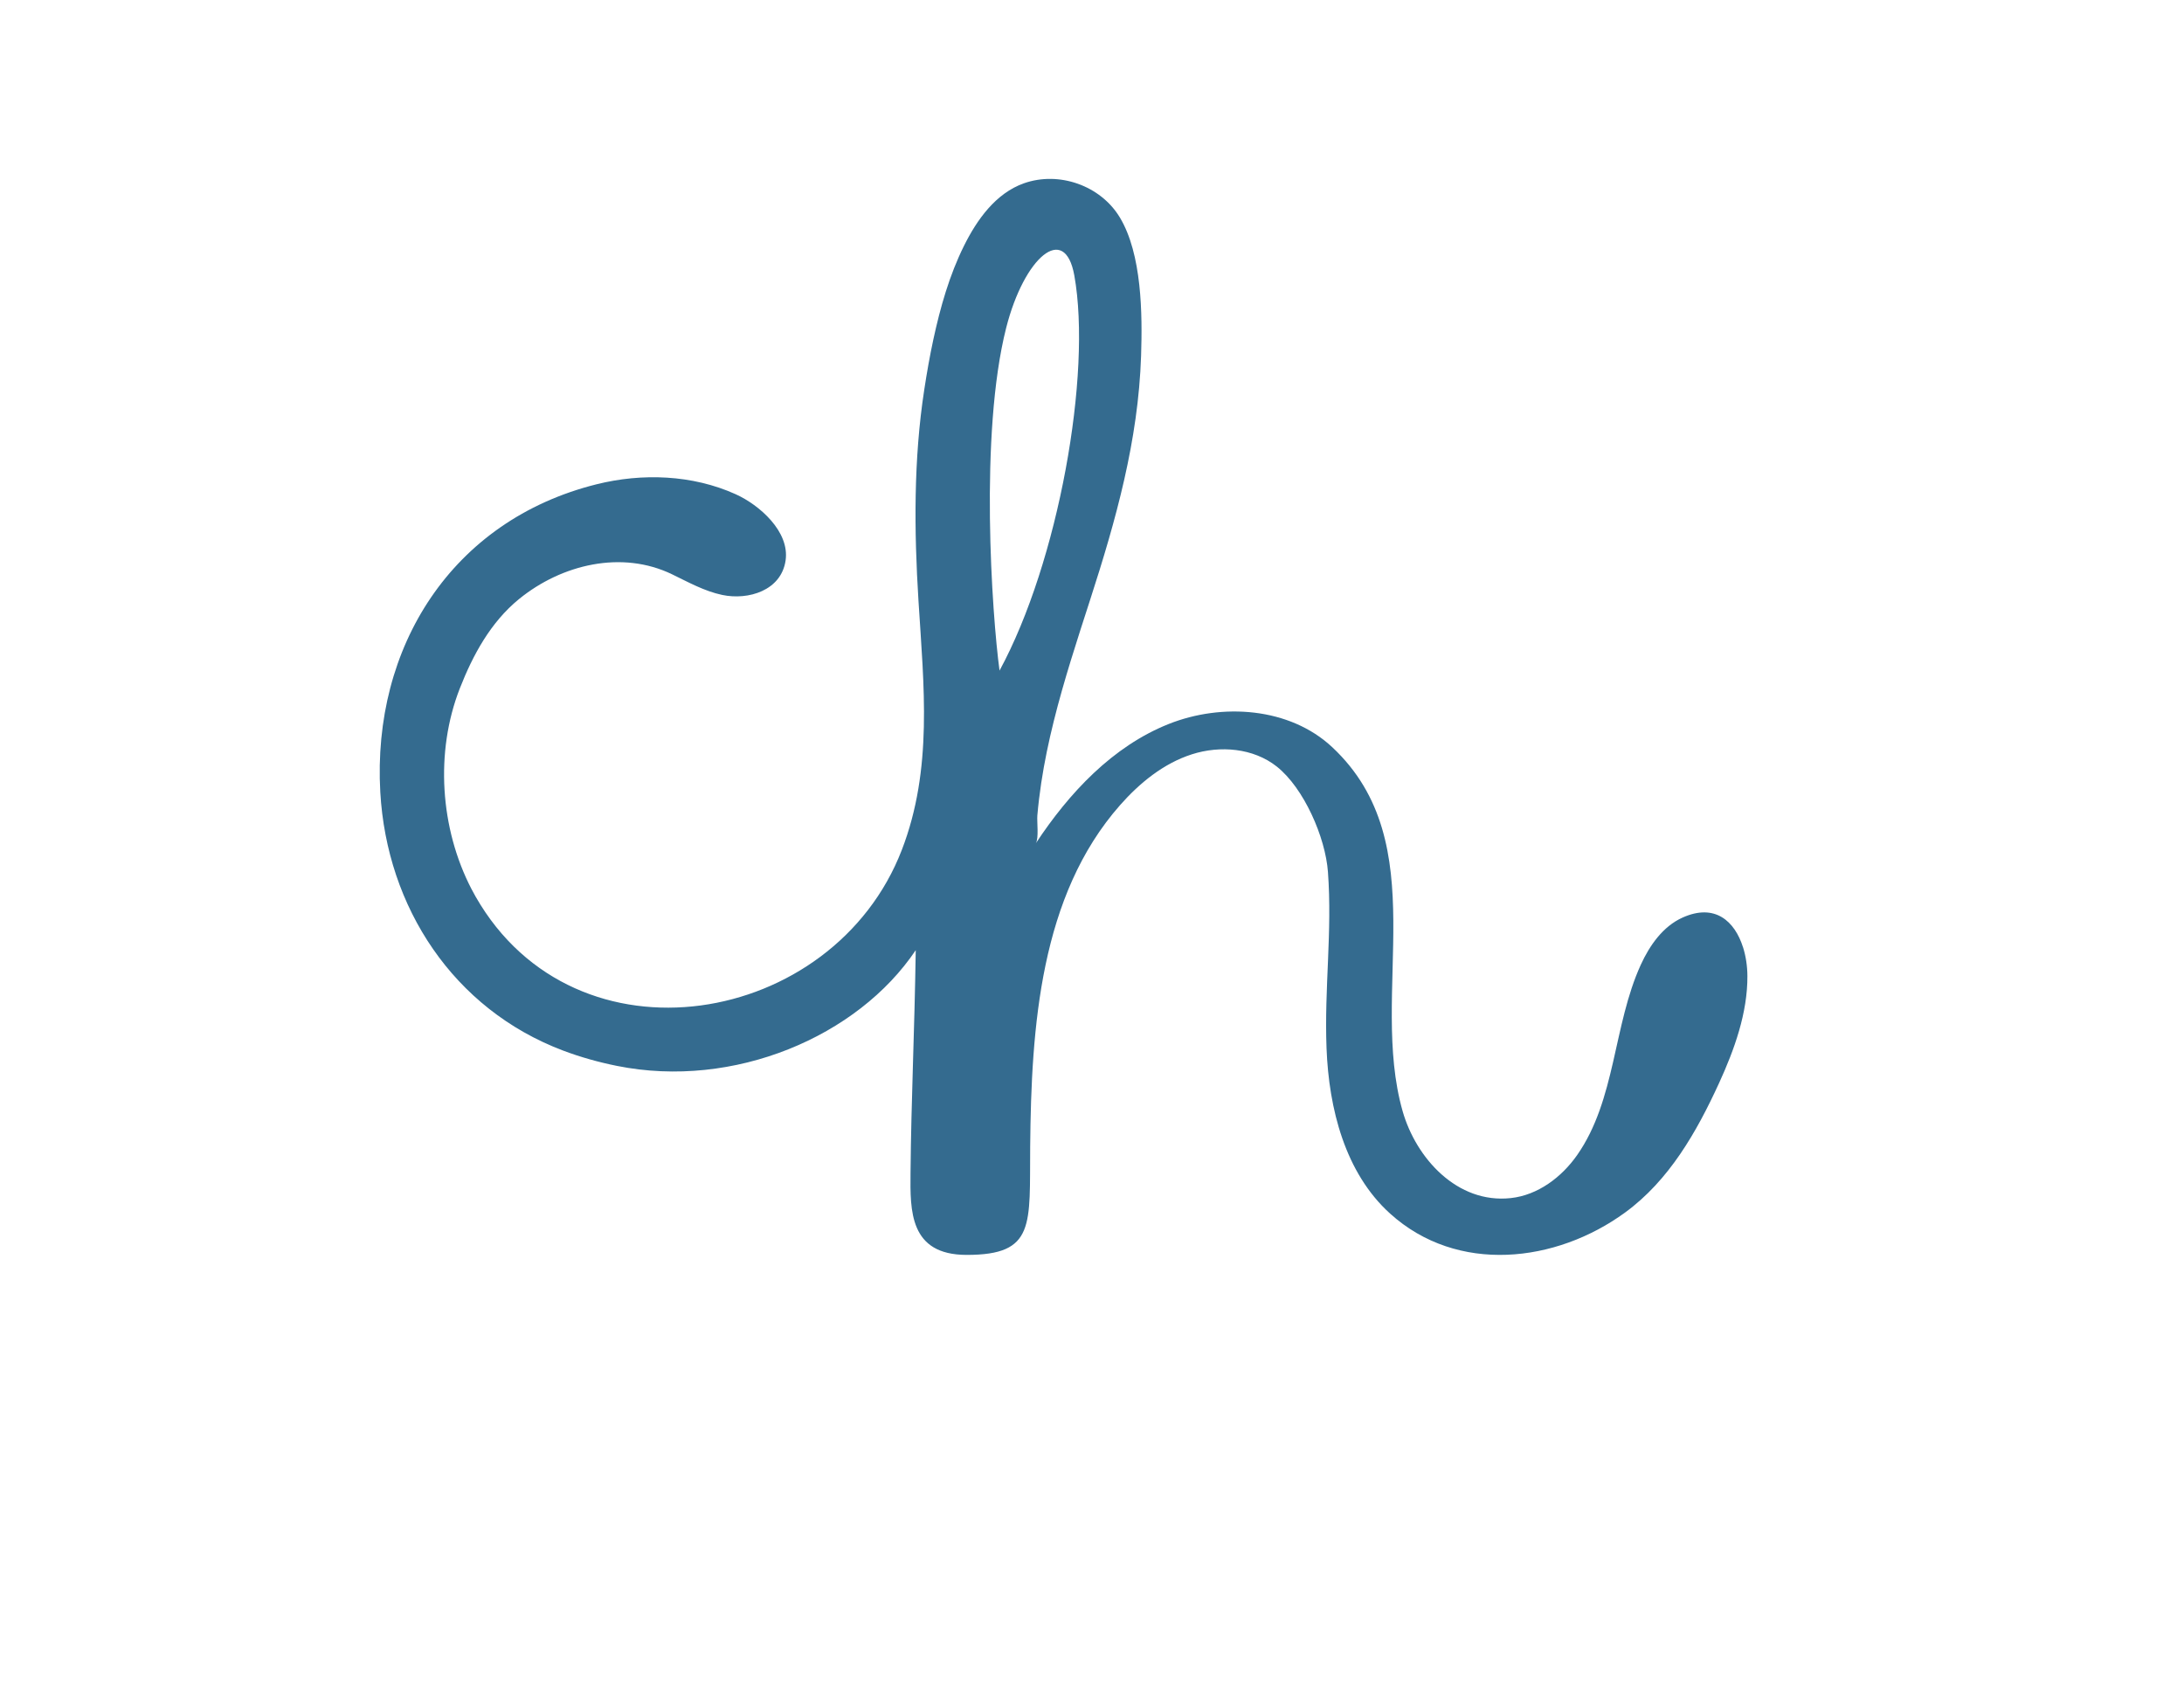 <?xml version="1.0" encoding="UTF-8"?>
<svg id="Layer_1" xmlns="http://www.w3.org/2000/svg" viewBox="0 0 792 612">
  <defs>
    <style>
      .cls-1 {
        fill: #346b8f;
      }
    </style>
  </defs>
  <path class="cls-1" d="M632.05,343.38c-2.96-9.28-10.08-15.99-21.9-10.67-7.1,3.2-11.9,10.03-15.14,17.11-10.03,21.96-9.03,48.92-23.07,68.99-5.66,8.09-14.28,14.55-24.09,15.61-19.37,2.11-34.33-14.41-39.21-31.53-12.29-43.14,11.79-96.97-25.46-131.91-15.57-14.61-40.16-16.09-59.32-8.48-20.4,8.11-36.16,24.99-48.25,43.31,1.17-1.77.38-7.88.57-10.12.34-3.95.82-7.89,1.41-11.81,1.14-7.53,2.7-14.98,4.54-22.37,3.69-14.85,8.47-29.4,13.17-43.95,9.4-29.06,17.48-57.83,18.5-88.51.5-15.19.32-36.92-7.72-50.23-6.97-11.55-22.03-16.84-34.73-12.37-10.29,3.62-17.1,13.28-21.76,22.66-5.31,10.69-8.6,22.34-11.12,33.97-1.3,6.02-2.36,12.08-3.29,18.17-3.9,25.33-3.7,51.13-2.1,76.65,1.93,30.85,5.26,60.91-6.03,90.24-24.76,64.32-118.27,80.52-154.57,16.97-.53-.92-1.03-1.85-1.52-2.79-11.36-21.9-13.23-49.62-4.23-72.66,4.75-12.16,11.2-24.04,21.46-32.42,15.53-12.66,37.37-17.81,55.57-8.98,5.9,2.86,11.72,6.11,18.13,7.46,9.48,2,21.42-1.58,23-12.51,1.52-10.49-9.52-20.13-18.12-24.01-15.7-7.08-33.91-7.73-50.48-3.59-52.48,13.11-81.36,59.08-78.38,111.62,2.37,41.77,26.53,78.65,66.2,93.67,6.37,2.41,12.95,4.25,19.62,5.59,42.39,8.53,87.34-10.62,108.35-41.96-.46,30.65-1.63,53.41-1.89,80.78-.13,13.59-.44,29.7,20.34,29.71,25.06.02,22.79-10.91,23.05-39.21.4-43.72,3.67-91.02,32.56-123.83,7.13-8.09,15.81-15.18,26.08-18.47s22.3-2.27,30.76,4.42c9.86,7.8,17.66,25.67,18.58,38.21,1.61,21.94-1.35,41.93-.51,63.92.84,21.99,6.72,45.21,23.04,59.97,24.4,22.07,60.17,17.91,85.24-.39,15.94-11.63,25.91-29.14,34.08-46.95,5.51-12.03,10.35-25.43,10.26-38.82-.02-3.54-.55-7.18-1.61-10.5ZM362.47,243.15c-2.75-20.34-7.35-85.83,2.41-124.28,6.48-25.54,21.24-38.3,24.71-18.99,6.41,35.72-5.74,103.92-27.12,143.27Z"/>
</svg>